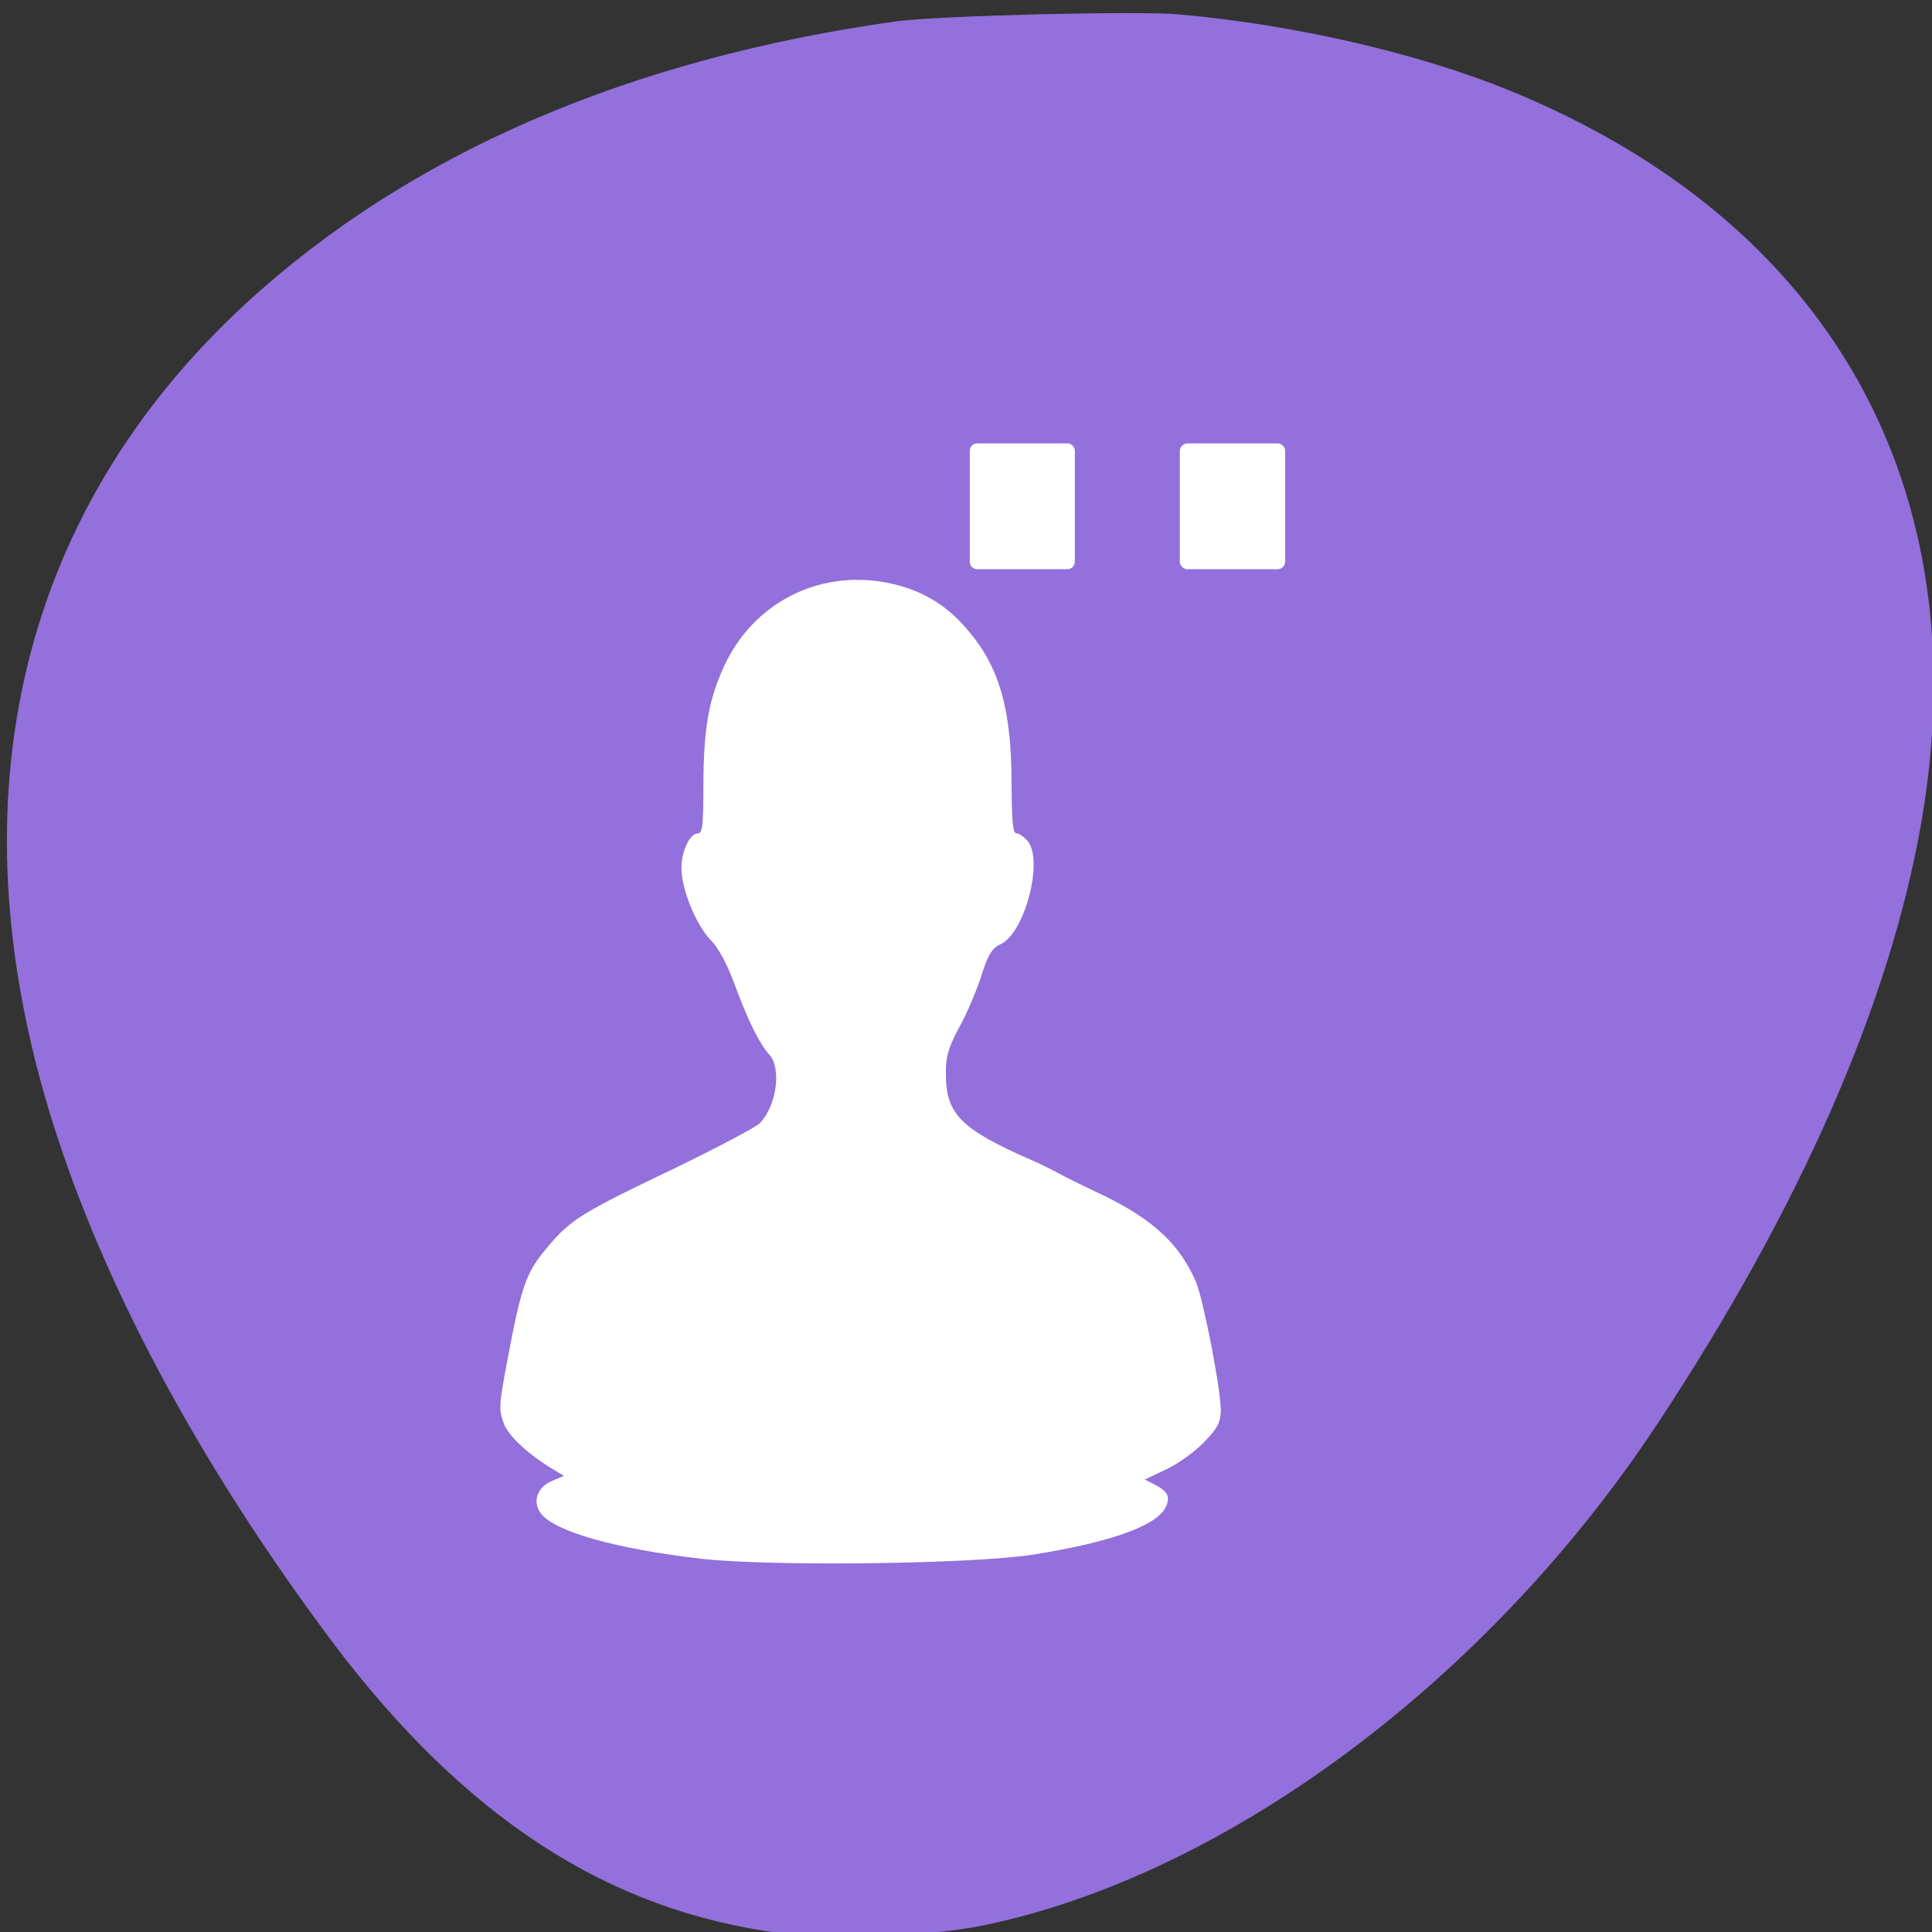 <svg xmlns="http://www.w3.org/2000/svg" viewBox="0 0 24 24"><rect x="0" y="0" width="24" height="24" fill="#333333" stroke="none"/><path d="m 14.656 0.18 c 1.414 0.125 2.961 0.48 4.098 0.945 c 3.98 1.625 5.836 4.926 5.113 9.094 c -0.391 2.242 -1.5 4.777 -3.273 7.461 c -2.109 3.199 -5.375 5.625 -8.398 6.242 c -0.637 0.129 -1.844 0.176 -2.484 0.094 c -2.156 -0.273 -3.945 -1.438 -5.594 -3.633 c -1.57 -2.102 -2.738 -4.238 -3.395 -6.227 c -1.355 -4.094 -0.535 -7.742 2.328 -10.383 c 2.012 -1.852 4.738 -3.039 8.082 -3.508 c 0.5 -0.07 3.008 -0.133 3.523 -0.086" style="fill:#9370db"/><g style="fill:#fff"><path d="m 8.711 19.363 c -1.055 -0.121 -1.82 -0.336 -1.992 -0.562 c -0.109 -0.145 -0.047 -0.324 0.133 -0.402 l 0.156 -0.066 l -0.125 -0.074 c -0.328 -0.199 -0.559 -0.414 -0.625 -0.578 c 3.969 -0.039 4.492 -0.105 8.906 -0.184 c 0 0.16 -0.031 0.23 -0.203 0.41 c -0.109 0.117 -0.32 0.27 -0.473 0.344 l -0.273 0.125 l 0.129 0.066 c 0.168 0.086 0.199 0.156 0.133 0.289 c -0.125 0.23 -0.695 0.43 -1.648 0.582 c -0.766 0.117 -3.238 0.148 -4.117 0.051"/><path d="m 7.008 18.332 l -0.125 -0.074 c -0.328 -0.199 -0.559 -0.414 -0.625 -0.578 c -0.062 -0.164 -0.062 -0.219 0.043 -0.773 c 0.176 -0.938 0.234 -1.102 0.5 -1.414 c 0.285 -0.344 0.426 -0.43 1.621 -1 c 0.512 -0.25 0.969 -0.492 1.016 -0.539 c 0.211 -0.219 0.273 -0.688 0.117 -0.855 c -0.125 -0.141 -0.258 -0.41 -0.43 -0.871 c -0.086 -0.242 -0.203 -0.457 -0.297 -0.551 c -0.18 -0.184 -0.363 -0.629 -0.363 -0.895 c 0 -0.211 0.105 -0.43 0.207 -0.43 c 0.055 0 0.066 -0.117 0.066 -0.617 c 0.004 -0.68 0.062 -1.031 0.254 -1.453 c 0.359 -0.785 1.164 -1.203 2.008 -1.047 c 0.422 0.078 0.75 0.266 1.023 0.594 c 0.391 0.453 0.543 0.984 0.543 1.906 c 0.004 0.48 0.016 0.617 0.062 0.617 c 0.035 0 0.098 0.047 0.145 0.105 c 0.188 0.254 -0.047 1.137 -0.344 1.273 c -0.102 0.043 -0.156 0.129 -0.234 0.379 c -0.055 0.176 -0.176 0.465 -0.273 0.641 c -0.141 0.262 -0.176 0.379 -0.172 0.586 c 0 0.504 0.18 0.688 1.07 1.078 c 0.102 0.043 0.242 0.113 0.32 0.156 c 0.07 0.039 0.32 0.164 0.547 0.27 c 0.633 0.305 0.969 0.613 1.172 1.09 c 0.09 0.219 0.305 1.32 0.305 1.57 c 0 0.164 -0.031 0.234 -0.203 0.41 c -0.109 0.117 -0.32 0.27 -0.473 0.34 l -0.273 0.133 c -2.98 0.801 -6.055 0.512 -7.207 -0.047"/><path d="m 14.75 5.508 h 1.121 c 0.051 0 0.094 0.043 0.094 0.094 v 1.375 c 0 0.051 -0.043 0.094 -0.094 0.094 h -1.121 c -0.047 0 -0.094 -0.043 -0.094 -0.094 v -1.375 c 0 -0.051 0.047 -0.094 0.094 -0.094"/><path d="m 12.141 5.508 h 1.117 c 0.055 0 0.094 0.043 0.094 0.094 v 1.375 c 0 0.051 -0.039 0.094 -0.094 0.094 h -1.117 c -0.055 0 -0.094 -0.043 -0.094 -0.094 v -1.375 c 0 -0.051 0.039 -0.094 0.094 -0.094"/></g></svg>
